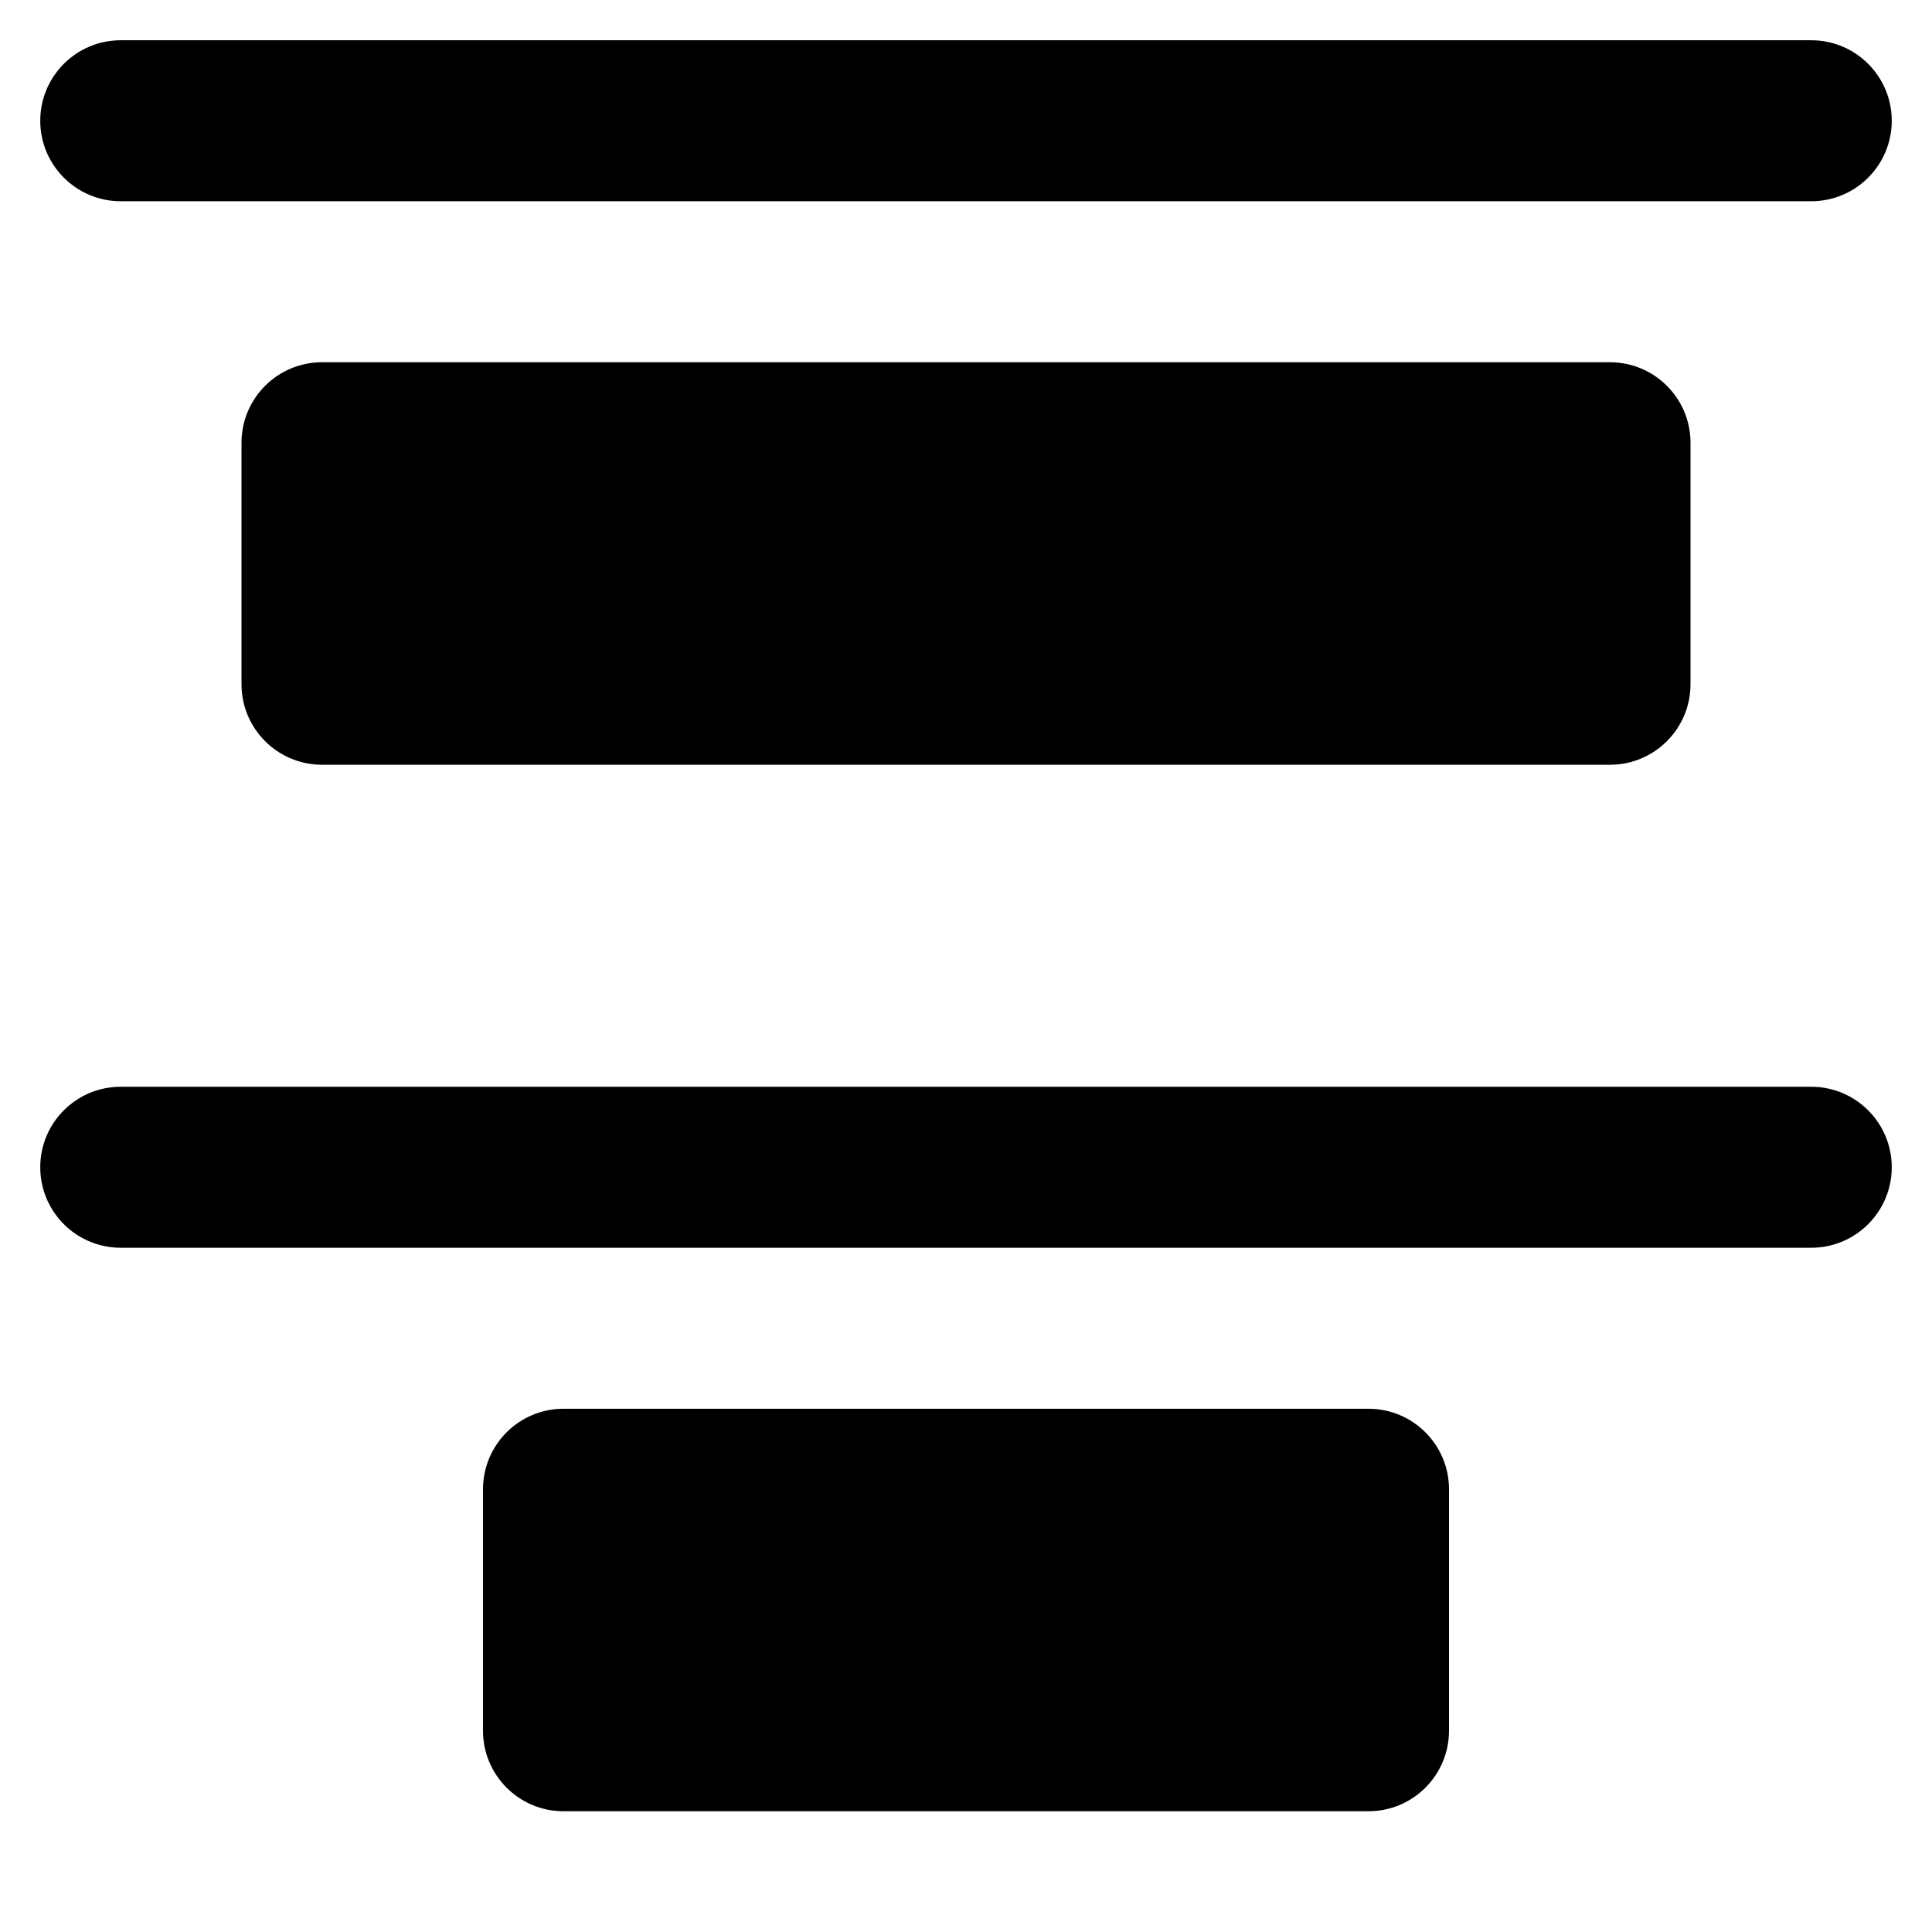 <svg width="24" height="24" viewBox="0 0 24 24" fill="none" xmlns="http://www.w3.org/2000/svg">
<path d="M7 17.5C6.448 17.5 6 17.948 6 18.5V21.5C6 22.052 6.448 22.5 7 22.5H17C17.552 22.5 18 22.052 18 21.5V18.5C18 17.948 17.552 17.5 17 17.5H7Z" fill="black"/>
<path d="M22.5 15.5C23.052 15.5 23.5 15.052 23.5 14.5C23.5 13.948 23.052 13.5 22.5 13.5L1.5 13.5C0.947 13.5 0.5 13.948 0.5 14.5C0.5 15.052 0.947 15.5 1.5 15.5L22.5 15.5Z" fill="black"/>
<path d="M4 4.5C3.448 4.5 3 4.948 3 5.5V8.5C3 9.052 3.448 9.5 4 9.5H20C20.552 9.5 21 9.052 21 8.5V5.5C21 4.948 20.552 4.5 20 4.5H4Z" fill="black"/>
<path d="M23.5 1.5C23.5 2.052 23.052 2.5 22.5 2.5H1.5C0.948 2.5 0.5 2.052 0.5 1.5C0.5 0.948 0.948 0.5 1.5 0.5H22.5C23.052 0.5 23.5 0.948 23.5 1.5Z" fill="black"/>
</svg>
